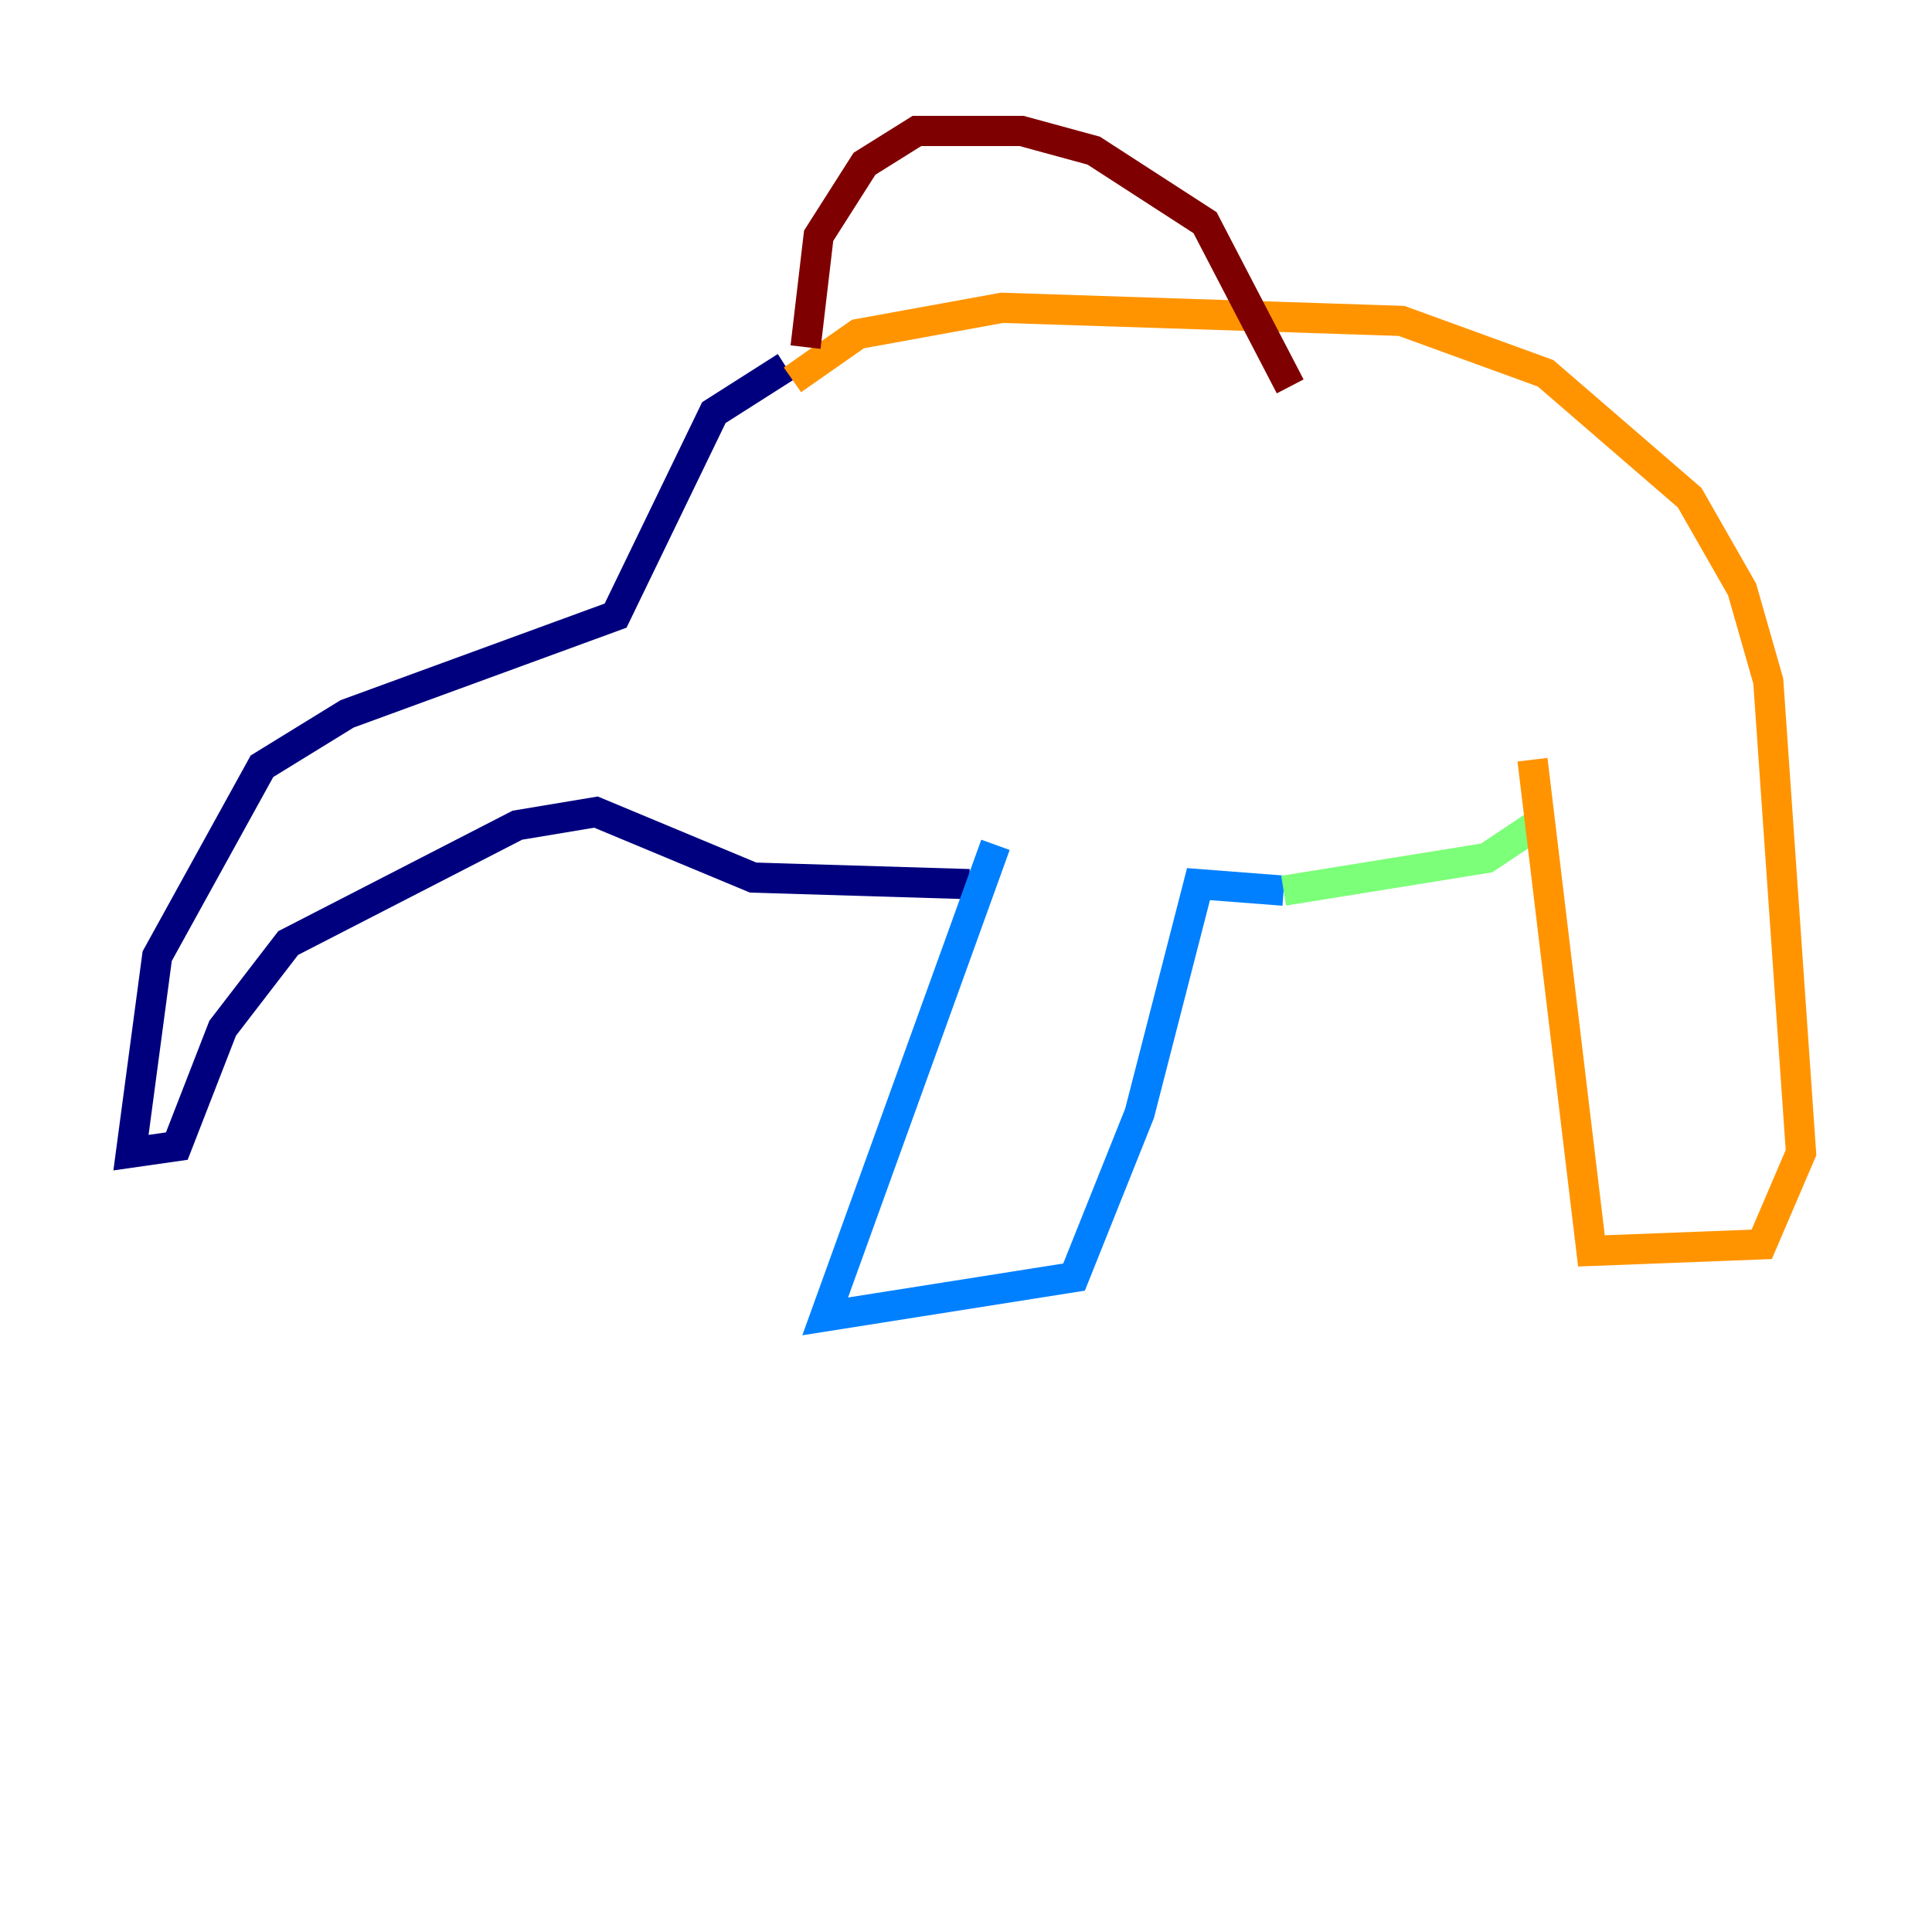 <?xml version="1.0" encoding="utf-8" ?>
<svg baseProfile="tiny" height="128" version="1.2" viewBox="0,0,128,128" width="128" xmlns="http://www.w3.org/2000/svg" xmlns:ev="http://www.w3.org/2001/xml-events" xmlns:xlink="http://www.w3.org/1999/xlink"><defs /><polyline fill="none" points="52.068,24.298 47.295,27.336 40.786,40.786 22.997,47.295 17.356,50.766 10.414,63.349 8.678,76.366 11.715,75.932 14.752,68.122 19.091,62.481 34.278,54.671 39.485,53.803 49.898,58.142 64.217,58.576" stroke="#00007f" stroke-width="2" /><polyline fill="none" points="65.953,55.973 54.671,87.214 71.159,84.61 75.498,73.763 79.403,58.576 85.044,59.01" stroke="#0080ff" stroke-width="2" /><polyline fill="none" points="85.044,59.01 98.495,56.841 102.4,54.237" stroke="#7cff79" stroke-width="2" /><polyline fill="none" points="101.532,50.332 105.437,82.875 116.719,82.441 119.322,76.366 117.153,45.125 115.417,39.051 111.946,32.976 102.4,24.732 92.854,21.261 66.386,20.393 56.841,22.129 52.502,25.166" stroke="#ff9400" stroke-width="2" /><polyline fill="none" points="53.37,22.997 54.237,15.62 57.275,10.848 60.746,8.678 67.688,8.678 72.461,9.98 79.837,14.752 85.478,25.6" stroke="#7f0000" stroke-width="2" /></svg>